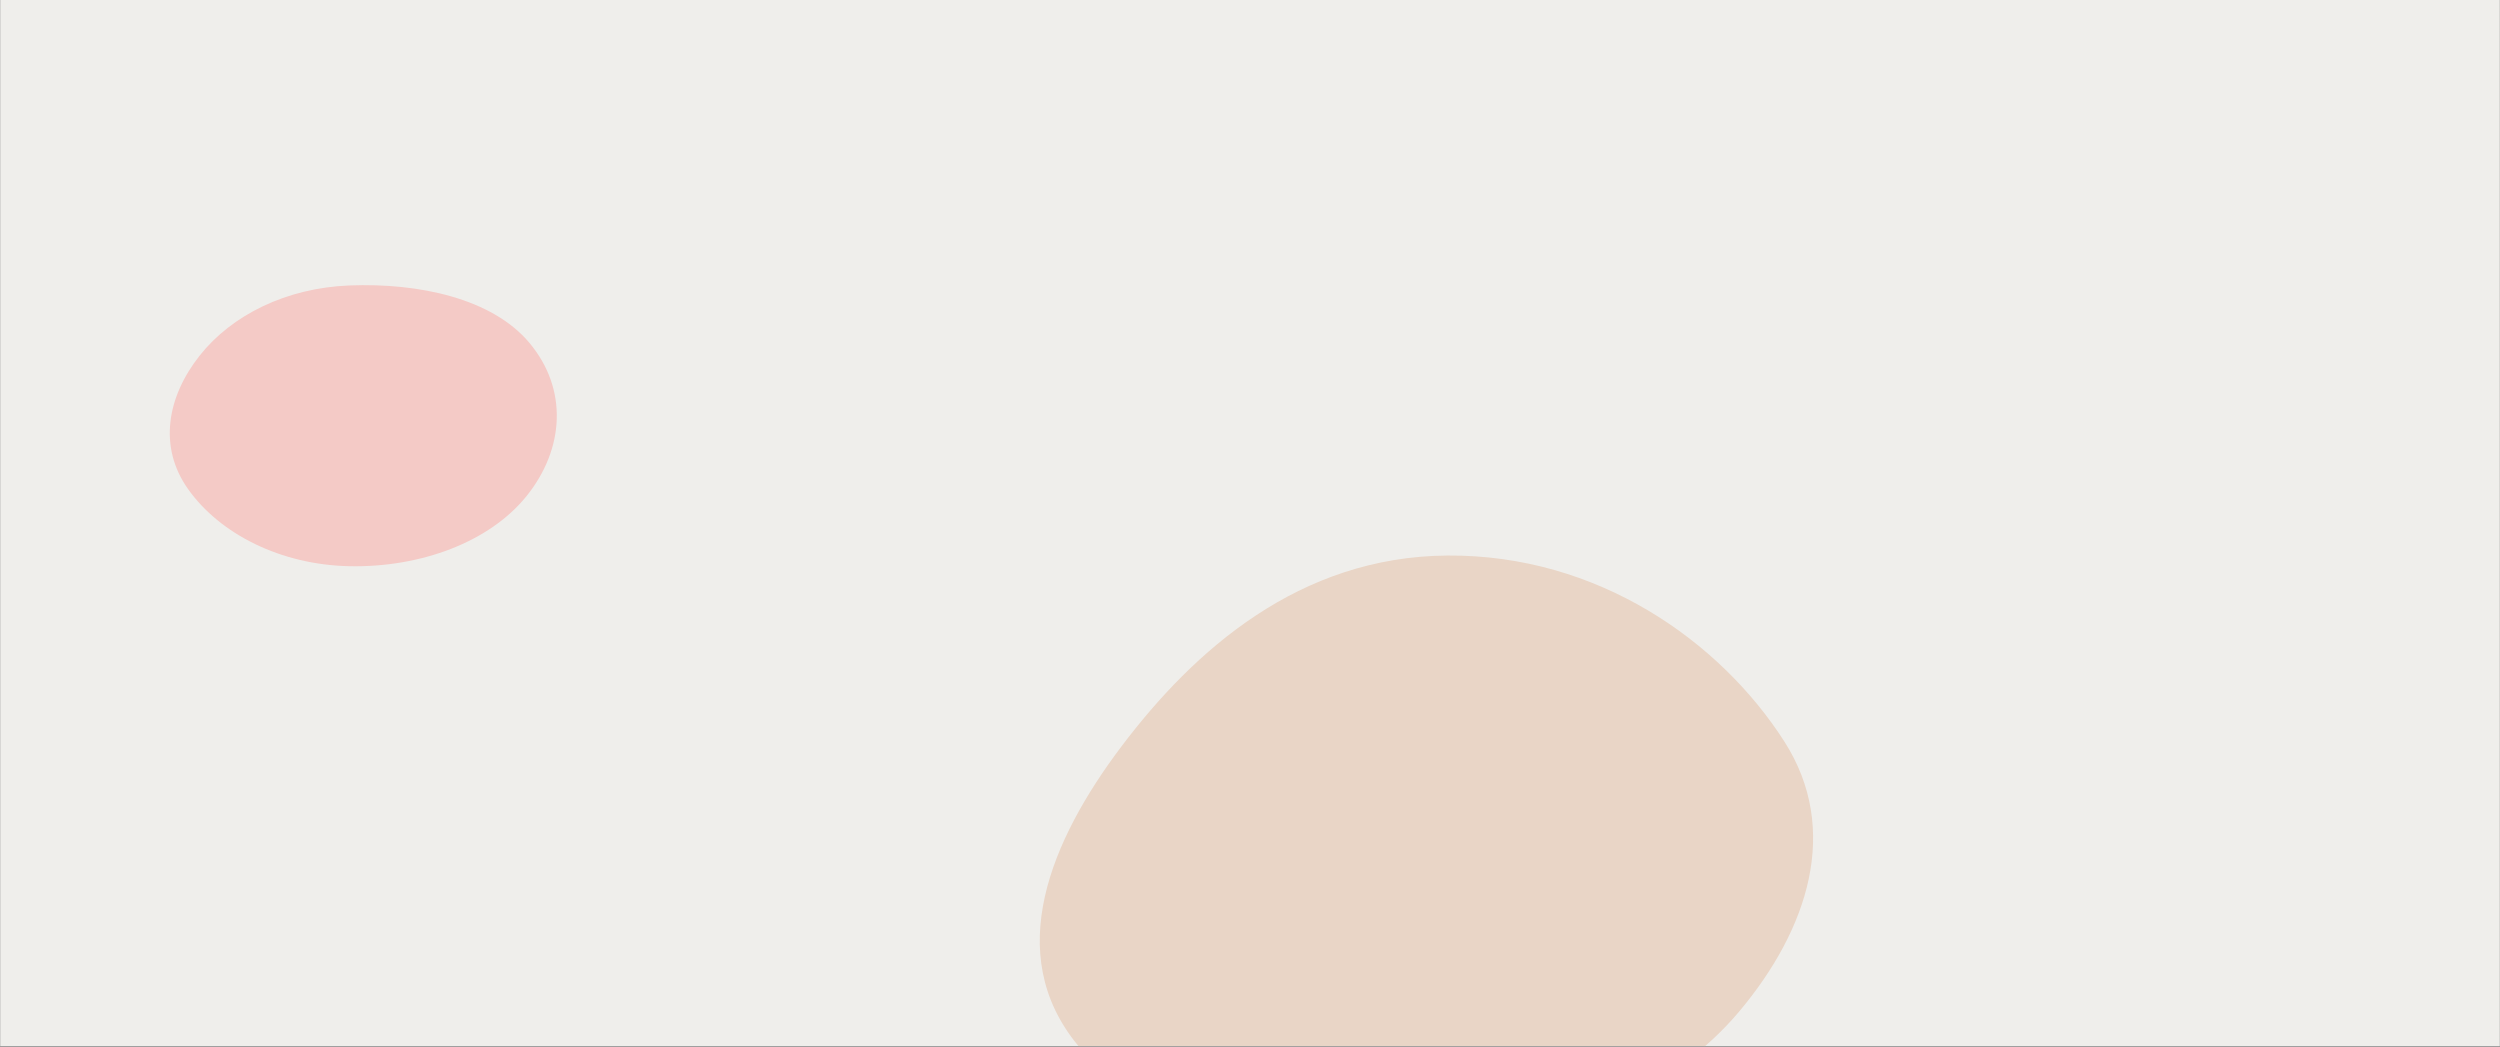 <svg xmlns="http://www.w3.org/2000/svg" version="1.1" xmlns:xlink="http://www.w3.org/1999/xlink" xmlns:svgjs="http://svgjs.com/svgjs" width="3440" height="1440" preserveAspectRatio="none" viewBox="0 0 1920 1080">
    <rect x="0" y="0" width="1920" height="1080" fill="#333333" stroke="none"/>
    <g mask="url(&quot;#SvgjsMask1017&quot;)" fill="none">
        <rect width="1920" height="1080" x="0" y="0" fill="rgba(239, 238, 235, 1)"></rect>
        <path d="M1111.635,1178.708C1204.751,1172.36,1286.003,1123.225,1335.541,1044.124C1388.803,959.076,1413.56,856.042,1370.462,765.418C1321.005,661.422,1226.787,572.206,1111.635,573.312C997.826,574.405,917.011,671.074,861.278,770.308C807.001,866.95,769.841,984.244,827.77,1078.742C883.964,1170.409,1004.364,1186.021,1111.635,1178.708" fill="rgba(233, 213, 198, 1)" class="triangle-float3"></path>
        <path d="M3149.17,1178.691C3201.072,1176.499,3250.472,1151.601,3274.983,1105.799C3298.302,1062.225,3284.889,1011.825,3261.873,968.091C3236.653,920.17,3203.303,868.154,3149.17,866.738C3093.513,865.282,3053.757,913.785,3025.77,961.916C2997.585,1010.387,2975.755,1068.539,3003.493,1117.267C3031.436,1166.354,3092.737,1181.075,3149.17,1178.691" fill="rgb(244,202,198)" class="triangle-float3"></path>
        <path d="M2348.119,746.655C2427.707,750.273,2508.073,721.35,2551.091,654.292C2597.521,581.916,2603.628,488.868,2561.624,413.838C2518.699,337.164,2435.981,290.382,2348.119,291.733C2262.467,293.05,2184.108,343.669,2145.69,420.233C2110.617,490.13,2133.563,570.723,2174.778,637.184C2213.38,699.431,2274.95,743.329,2348.119,746.655" fill="rgba(233, 213, 198, 1)" class="triangle-float2"></path>
        <path d="M2322.578,1220.629C2417.376,1220.219,2496.468,1153.48,2540.816,1069.694C2582.26,991.394,2577.256,898.948,2533.663,821.824C2489.306,743.348,2412.72,684.383,2322.578,683.592C2231.194,682.79,2150.288,738.699,2104.976,818.062C2060.06,896.732,2057.973,991.902,2101.049,1071.594C2146.407,1155.508,2227.191,1221.041,2322.578,1220.629" fill="rgb(244,202,198)" class="triangle-float2"></path>
        <path d="M2788.627,670.874C2894.21,673.377,3003.873,647.766,3062.677,560.038C3128.064,462.49,3140.892,334.033,3082.839,231.951C3024.205,128.847,2906.943,69.798,2788.627,78.139C2682.08,85.65,2609.03,174.847,2558.442,268.918C2511.143,356.873,2486.563,460.896,2536.191,547.558C2586.07,634.659,2688.283,668.496,2788.627,670.874" fill="rgba(233, 213, 198, 1)" class="triangle-float2"></path>
        <path d="M268.324,584.327C323.395,585.826,376.154,559.147,404.443,511.874C433.489,463.335,436.45,401.492,406.42,353.556C377.94,308.094,321.895,291.758,268.324,294.589C219.873,297.149,178.017,325.124,153.386,366.926C128.329,409.452,121.394,461.16,144.464,504.796C169.043,551.287,215.755,582.896,268.324,584.327" fill="rgb(244,202,198)" class="triangle-float3"></path>
        <path d="M2508.738,519.094C2584.244,518.401,2652.201,473.924,2688.286,407.596C2722.841,344.081,2715.113,268.273,2679.398,205.403C2643.194,141.67,2582.015,89.765,2508.738,91.528C2437.776,93.235,2387.359,151.892,2351.733,213.287C2315.928,274.99,2290.805,347.483,2323.388,410.946C2358.404,479.149,2432.074,519.798,2508.738,519.094" fill="rgba(233, 213, 198, 1)" class="triangle-float2"></path>
        <path d="M1461.335,1716.608C1557.166,1714.539,1651.539,1679.688,1702.122,1598.269C1755.494,1512.36,1760.425,1403.35,1710.651,1315.308C1660.121,1225.929,1563.91,1167.862,1461.335,1172.361C1365.23,1176.576,1296.366,1252.936,1247.226,1335.635C1196.641,1420.765,1153.325,1522.744,1201.841,1609.07C1251.008,1696.555,1361.004,1718.774,1461.335,1716.608" fill="rgb(244,202,198)" class="triangle-float1"></path>
        <path d="M3289.403,1105.427C3353.405,1106.565,3408.445,1065.044,3441.006,1009.932C3474.209,953.733,3487.424,883.428,3453.514,827.654C3420.609,773.533,3352.737,759.766,3289.403,760.582C3227.835,761.375,3163.503,778.617,3132.455,831.789C3101.197,885.321,3116.015,950.93,3146.857,1004.703C3177.882,1058.795,3227.055,1104.319,3289.403,1105.427" fill="rgba(233, 213, 198, 1)" class="triangle-float3"></path>
    </g>
    <defs>
        <mask id="SvgjsMask1017">
            <rect width="1920" height="1080" fill="#ffffff"></rect>
        </mask>
        <style>
            @keyframes float1 {
                0%{transform: translate(0, 0)}
                50%{transform: translate(-20px, 0)}
                100%{transform: translate(0, 0)}
            }

            .triangle-float1 {
                animation: float1 5s infinite;
            }

            @keyframes float2 {
                0%{transform: translate(0, 0)}
                50%{transform: translate(-15px, -15px)}
                100%{transform: translate(0, 0)}
            }

            .triangle-float2 {
                animation: float2 4s infinite;
            }

            @keyframes float3 {
                0%{transform: translate(0, 0)}
                50%{transform: translate(0, -20px)}
                100%{transform: translate(0, 0)}
            }

            .triangle-float3 {
                animation: float3 6s infinite;
            }
        </style>
    </defs>
</svg>